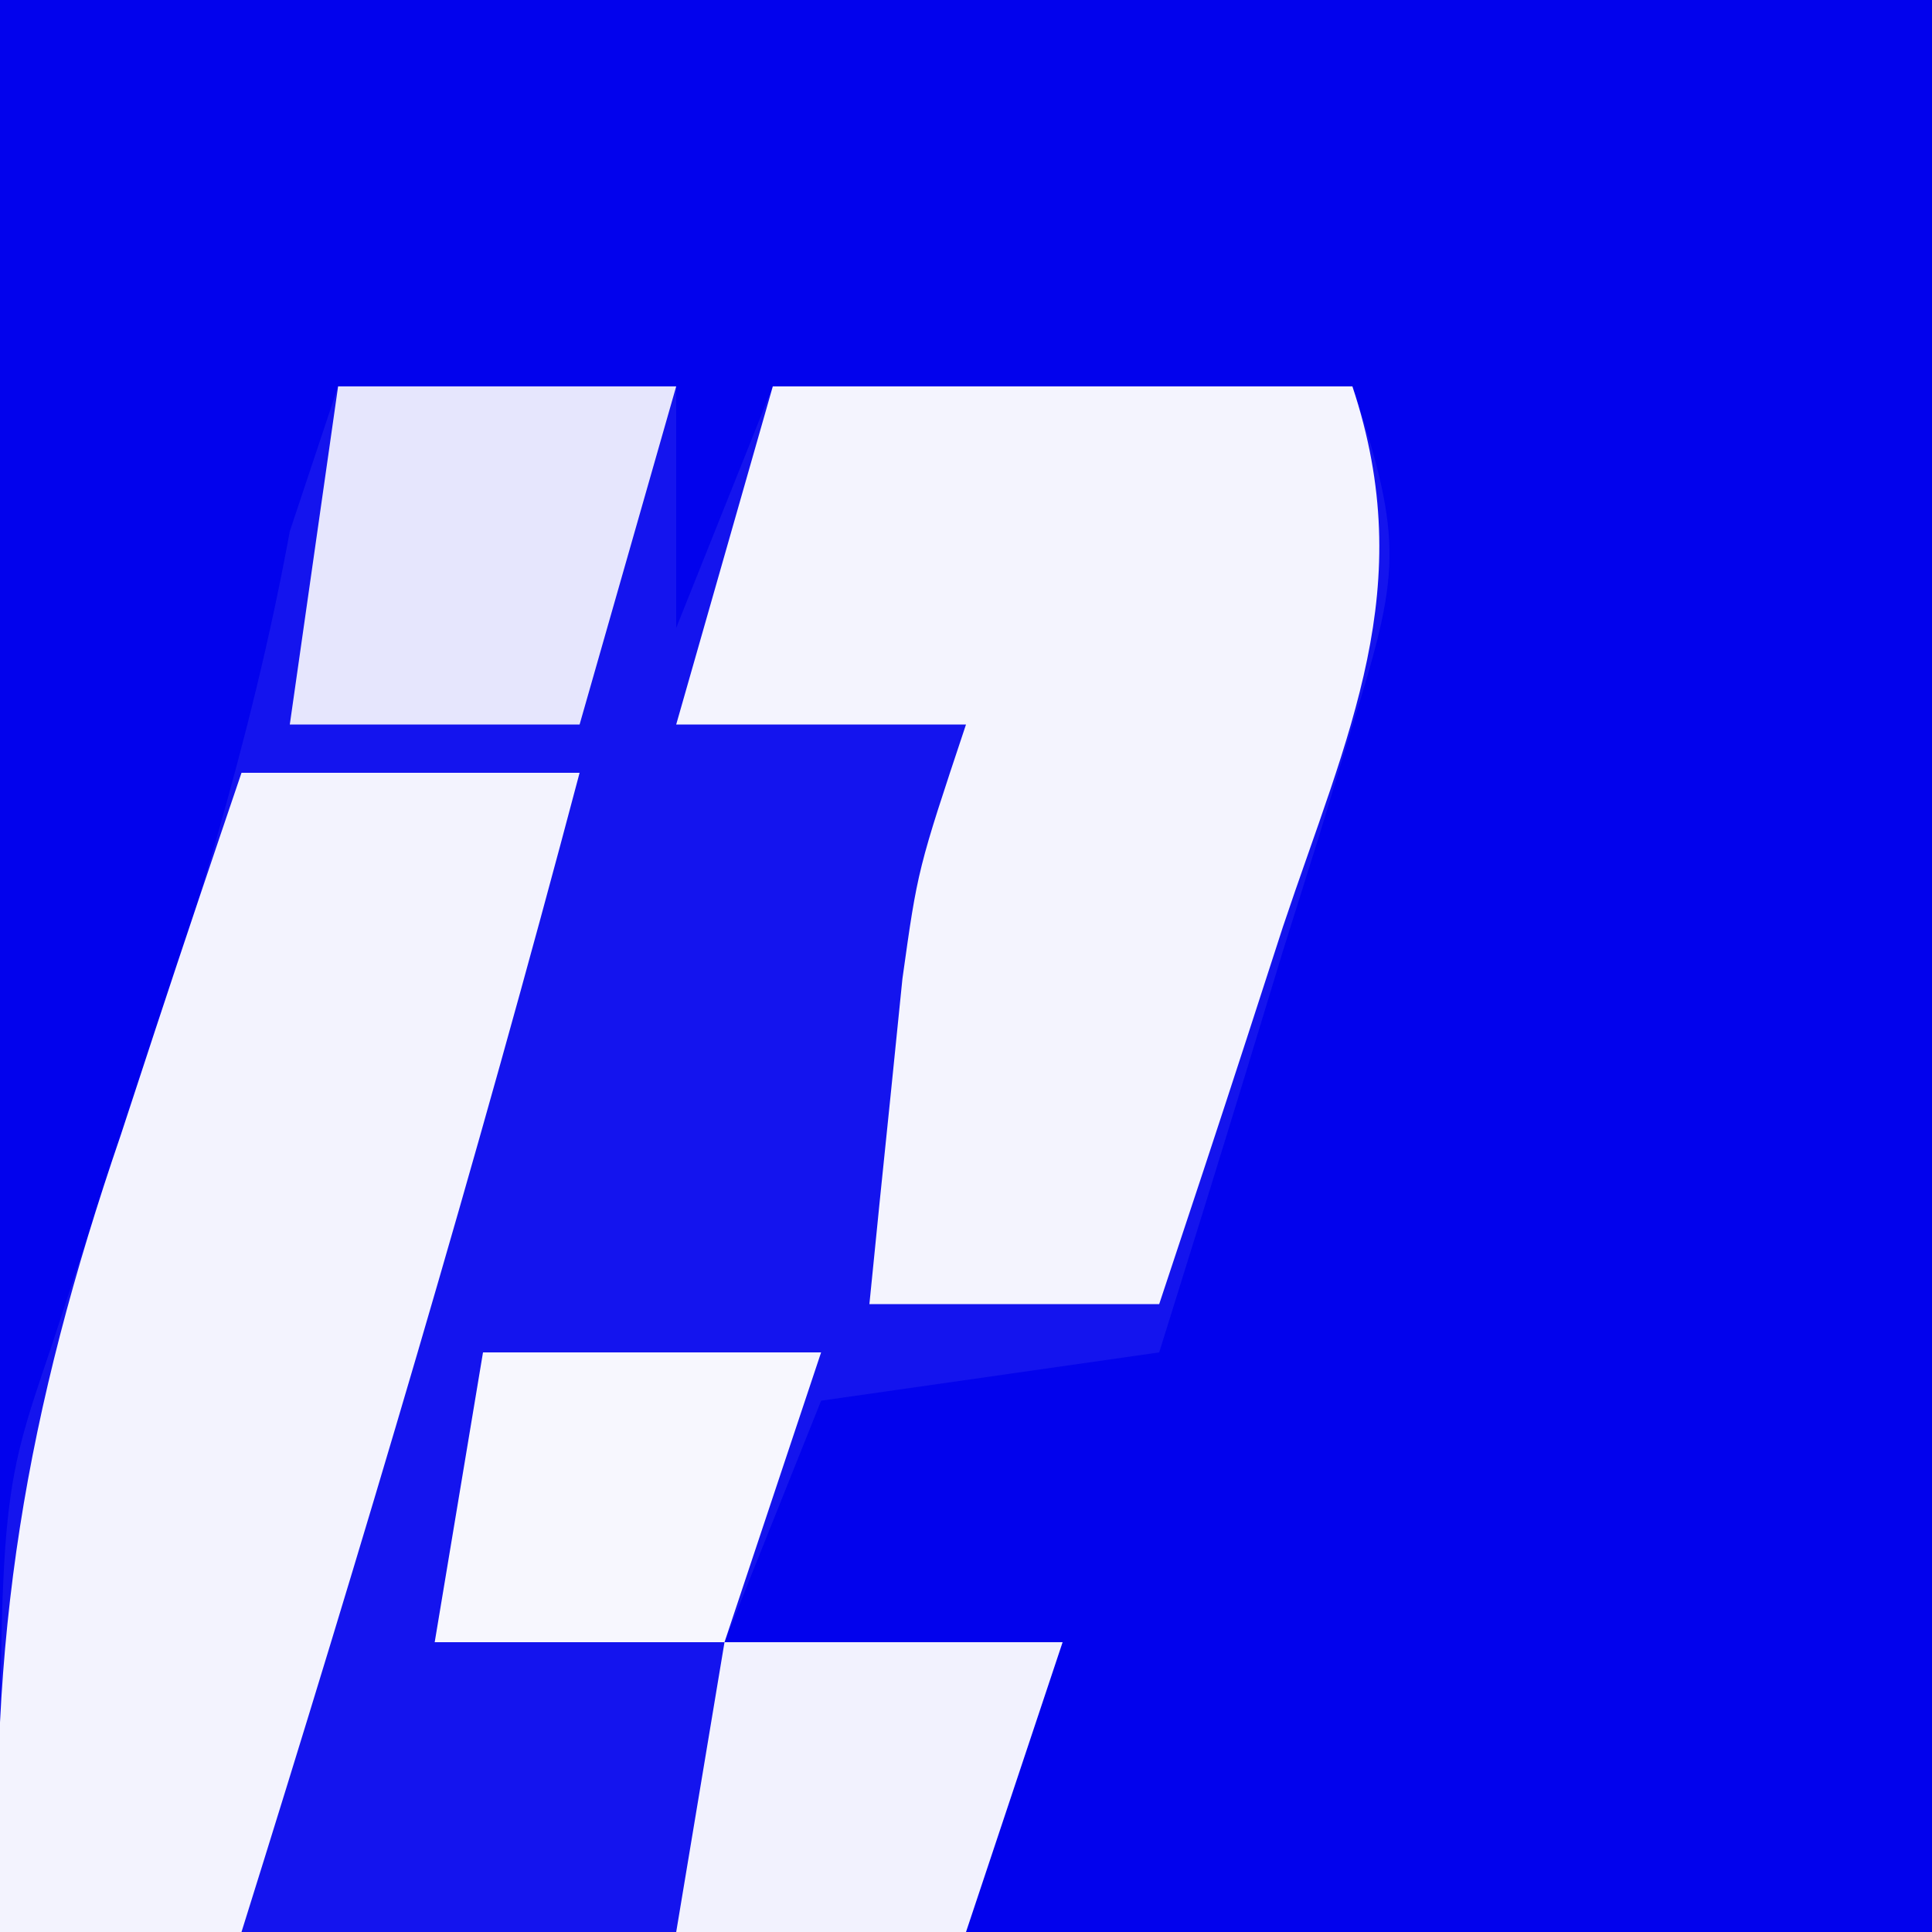 <?xml version="1.0" encoding="UTF-8"?>
<svg version="1.1" xmlns="http://www.w3.org/2000/svg" width="40" height="40">
<rect width="100%" height="100%" fill="#808080" stroke="none"/>
<path d="M0 0 C13.2 0 26.4 0 40 0 C40 13.2 40 26.4 40 40 C26.8 40 13.6 40 0 40 C0 26.8 0 13.6 0 0 Z " fill="#0202ED" transform="translate(0,0)"/>
<path d="M0 0 C2.31 0 4.62 0 7 0 C7 1.65 7 3.3 7 5 C7.66 3.35 8.32 1.7 9 0 C12.96 0 16.92 0 21 0 C22.081 3.242 21.964 3.897 21.004 7.012 C20.775 7.769 20.546 8.526 20.311 9.307 C20.064 10.092 19.817 10.878 19.562 11.688 C19.32 12.485 19.077 13.282 18.826 14.104 C18.225 16.071 17.614 18.036 17 20 C14.69 20.33 12.38 20.66 10 21 C9.01 23.475 9.01 23.475 8 26 C10.31 26 12.62 26 15 26 C14.34 27.98 13.68 29.96 13 32 C6.4 32 -0.2 32 -7 32 C-7 23.004 -7 23.004 -5.941 19.895 C-5.72 19.221 -5.499 18.547 -5.271 17.854 C-5.038 17.18 -4.804 16.506 -4.562 15.812 C-3.137 11.569 -1.807 7.412 -1 3 C-0.67 2.01 -0.34 1.02 0 0 Z " fill="#1414EE" transform="translate(7,8)"/>
<path d="M0 0 C3.96 0 7.92 0 12 0 C13.39 4.171 11.902 7.182 10.562 11.188 C10.32 11.937 10.077 12.687 9.826 13.459 C9.225 15.309 8.614 17.155 8 19 C6.02 19 4.04 19 2 19 C2.142 17.562 2.289 16.125 2.438 14.688 C2.519 13.887 2.6 13.086 2.684 12.262 C3 10 3 10 4 7 C2.02 7 0.04 7 -2 7 C-1.34 4.69 -0.68 2.38 0 0 Z " fill="#F4F4FE" transform="translate(16,8)"/>
<path d="M0 0 C2.31 0 4.62 0 7 0 C4.867 8.065 2.493 16.039 0 24 C-1.65 24 -3.3 24 -5 24 C-5.273 17.931 -4.461 13.224 -2.5 7.5 C-2.262 6.773 -2.023 6.046 -1.777 5.297 C-1.195 3.528 -0.599 1.763 0 0 Z " fill="#F3F3FE" transform="translate(5,16)"/>
<path d="M0 0 C2.31 0 4.62 0 7 0 C6.34 2.31 5.68 4.62 5 7 C3.02 7 1.04 7 -1 7 C-0.67 4.69 -0.34 2.38 0 0 Z " fill="#E6E6FD" transform="translate(7,8)"/>
<path d="M0 0 C2.31 0 4.62 0 7 0 C6.34 1.98 5.68 3.96 5 6 C3.02 6 1.04 6 -1 6 C-0.67 4.02 -0.34 2.04 0 0 Z " fill="#F2F2FE" transform="translate(15,34)"/>
<path d="M0 0 C2.31 0 4.62 0 7 0 C6.34 1.98 5.68 3.96 5 6 C3.02 6 1.04 6 -1 6 C-0.67 4.02 -0.34 2.04 0 0 Z " fill="#F7F7FE" transform="translate(10,28)"/>
</svg>
